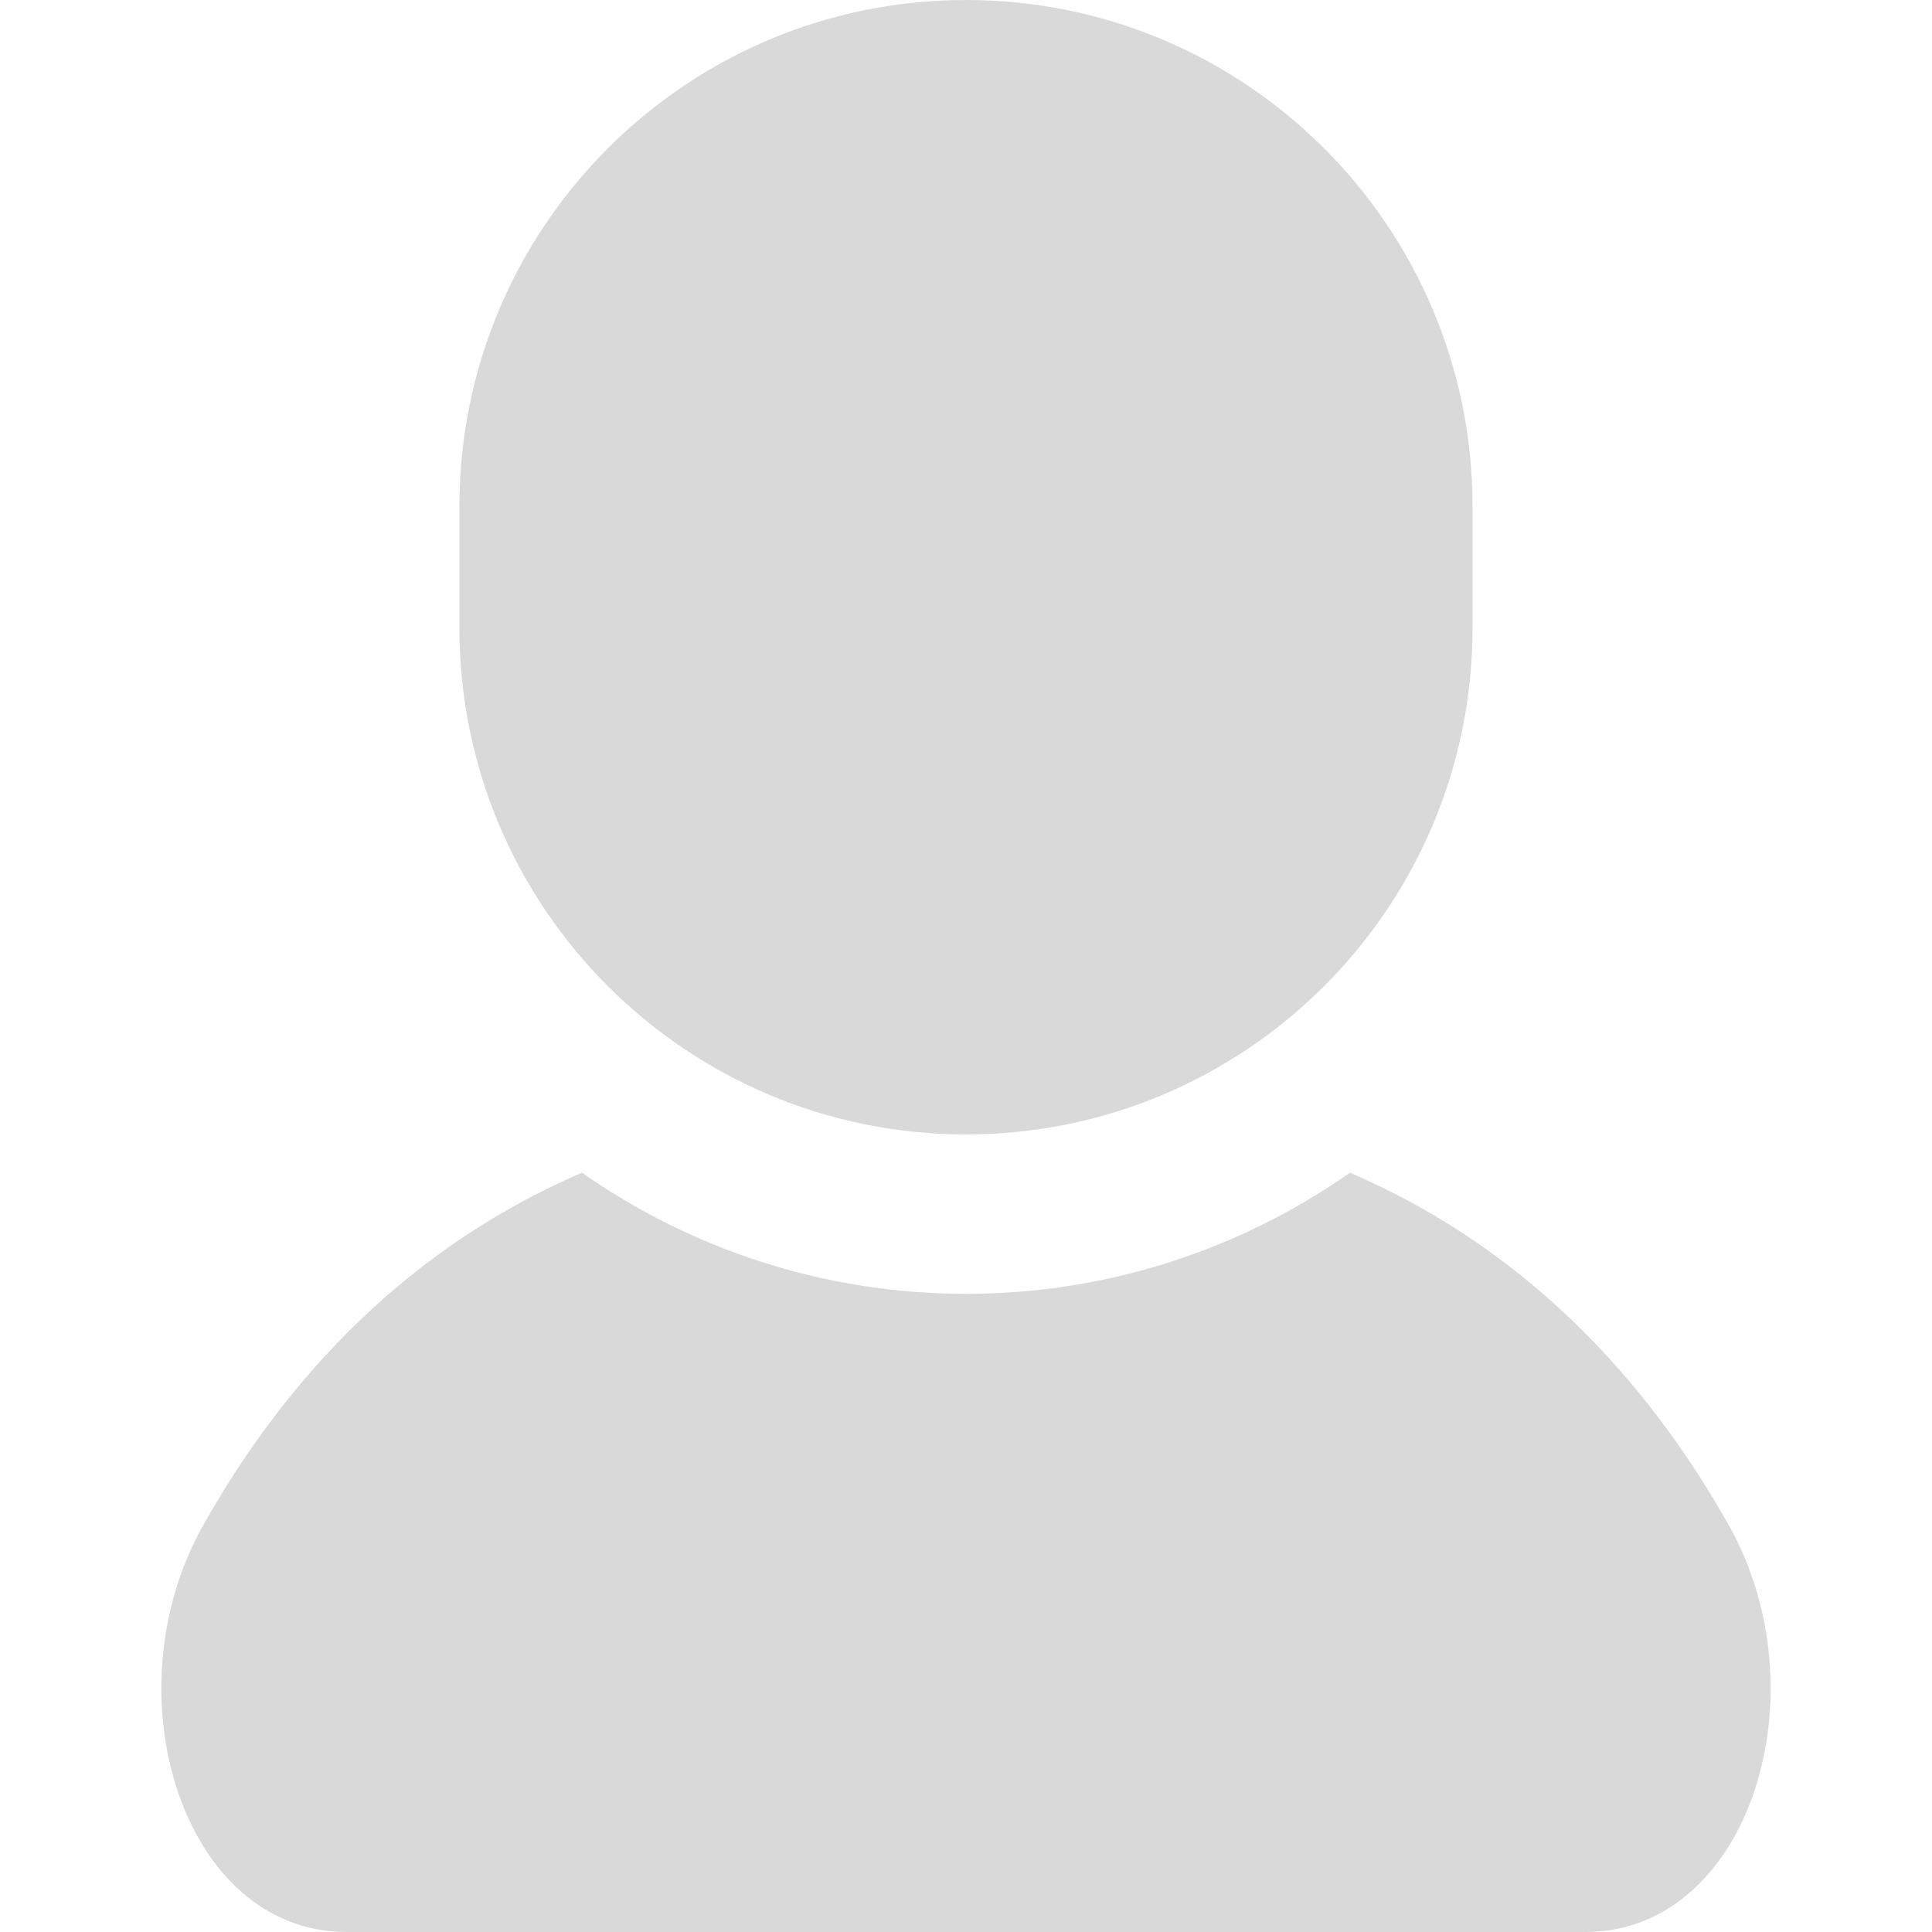 <svg width="34" height="34" viewBox="0 0 34 34" fill="none" xmlns="http://www.w3.org/2000/svg">
<path d="M30.425 26.843C29.168 24.608 27.109 22.077 23.757 20.638C21.84 21.979 19.511 22.769 17 22.769C14.488 22.769 12.159 21.979 10.242 20.638C6.891 22.077 4.832 24.608 3.575 26.843C1.908 29.806 3.215 34 6.099 34C8.983 34 17 34 17 34C17 34 25.017 34 27.901 34C30.785 34 32.092 29.806 30.425 26.843Z" fill="#D9D9D9"/>
<path d="M17 19.964C21.924 19.964 25.914 15.973 25.914 11.05V8.914C25.914 3.992 21.924 0 17 0C12.076 0 8.085 3.992 8.085 8.915V11.05C8.085 15.973 12.076 19.964 17 19.964Z" fill="#D9D9D9"/>
</svg>
